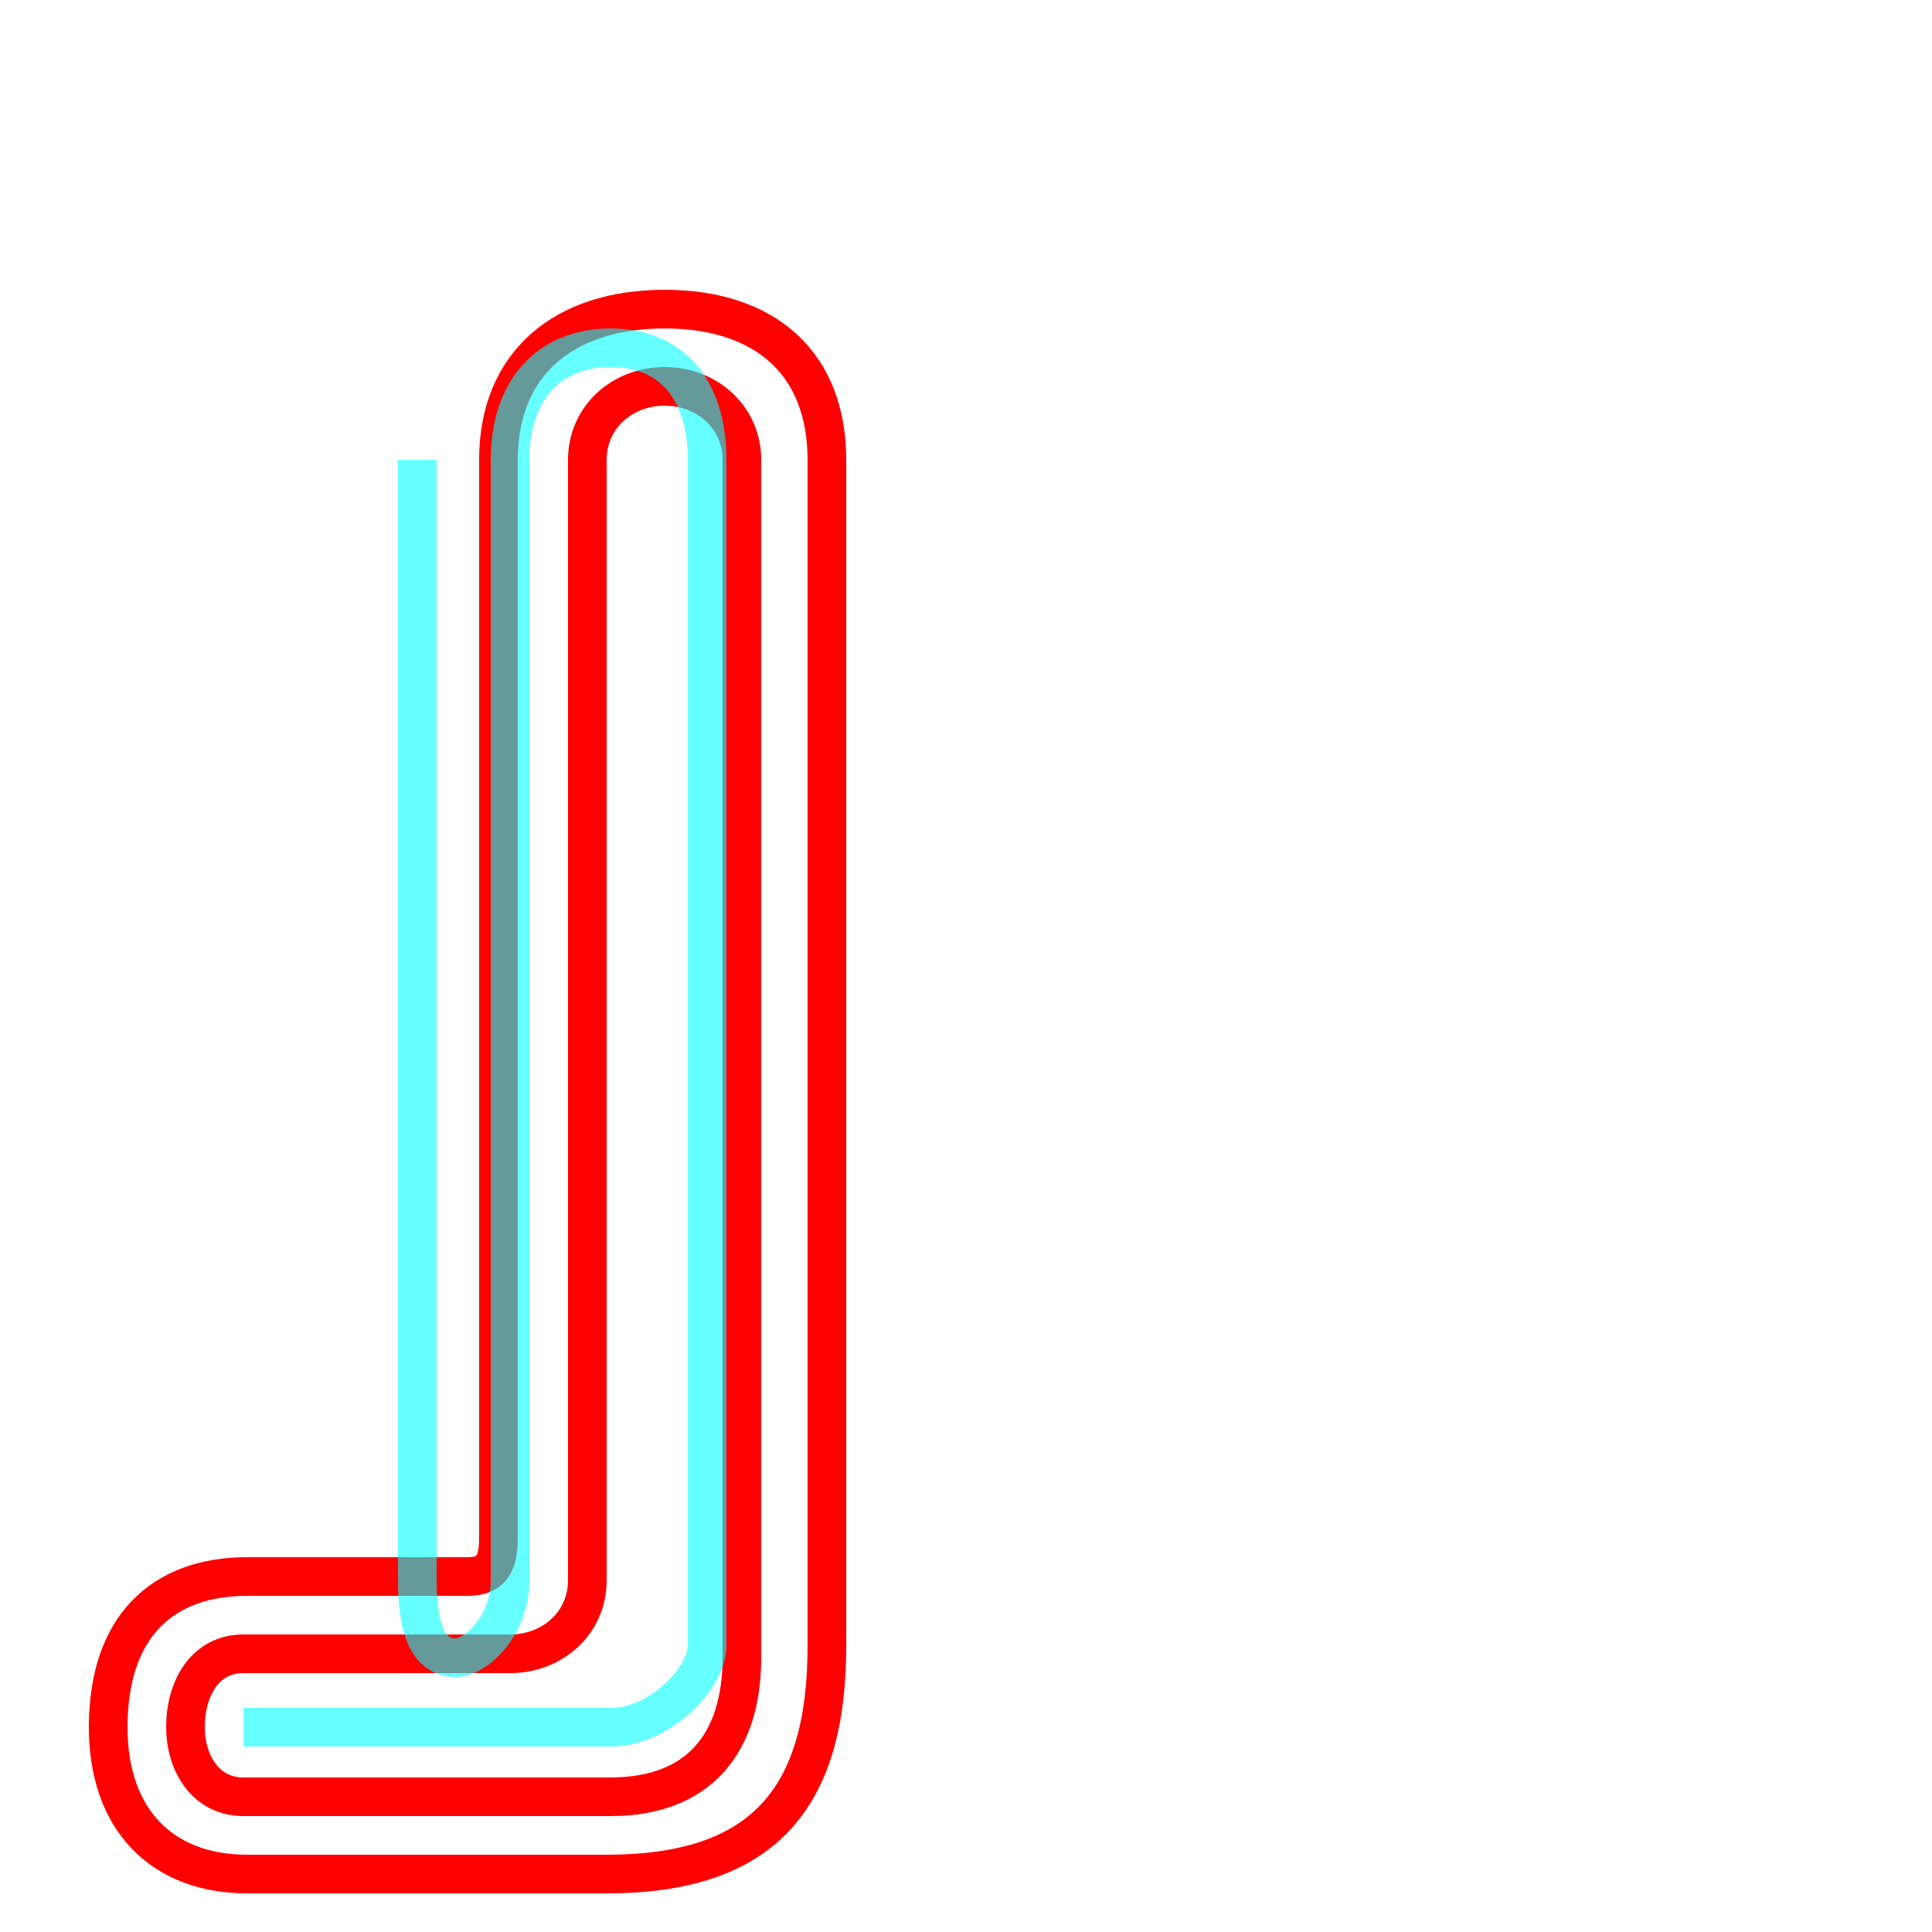 <?xml version='1.0' encoding='utf8'?>
<svg viewBox="0.0 -6.0 50.0 50.0" version="1.1" xmlns="http://www.w3.org/2000/svg">
<rect x="0.0" y="-6.0" width="50.0" height="50.0" fill="#333333" stroke="none"/>
<rect x="-1000" y="-1000" width="2000" height="2000" stroke="white" fill="white"/>
<g style="fill:none;stroke:rgba(255, 0, 0, 1);  stroke-width:1"><path d="M 6.4 -3.2 L 12.1 -3.2 C 12.7 -3.2 12.9 -3.5 12.9 -4.2 L 12.9 -32.1 C 12.9 -34.6 14.6 -36.0 17.2 -36.0 C 19.8 -36.0 21.4 -34.6 21.4 -32.1 L 21.4 -1.4 C 21.4 2.6 19.7 4.5 15.7 4.5 L 6.4 4.5 C 4.2 4.5 2.8 3.1 2.8 0.7 C 2.8 -1.9 4.2 -3.2 6.4 -3.2 Z M 15.2 -32.1 L 15.2 -3.1 C 15.2 -2.0 14.3 -1.2 13.2 -1.2 L 6.3 -1.2 C 5.3 -1.2 4.8 -0.3 4.8 0.7 C 4.8 1.6 5.3 2.5 6.3 2.5 L 15.8 2.5 C 18.1 2.5 19.2 1.1 19.2 -1.1 L 19.2 -32.1 C 19.2 -33.2 18.3 -34.0 17.2 -34.0 C 16.1 -34.0 15.2 -33.2 15.2 -32.1 Z" transform="translate(0.0 38.0)" />
</g>
<g style="fill:none;stroke:rgba(0, 255, 255, 0.6);  stroke-width:1">
<path d="M 6.3 0.7 L 15.8 0.7 C 17.1 0.7 18.3 -0.6 18.3 -1.4 L 18.3 -32.1 C 18.3 -33.9 17.4 -35.0 15.8 -35.0 C 14.2 -35.0 13.2 -33.9 13.2 -32.1 L 13.2 -3.1 C 13.2 -1.9 12.3 -1.1 11.8 -1.1 C 11.2 -1.1 10.8 -1.6 10.8 -3.1 L 10.8 -32.1" transform="translate(0.0 38.0)" />
</g>
</svg>